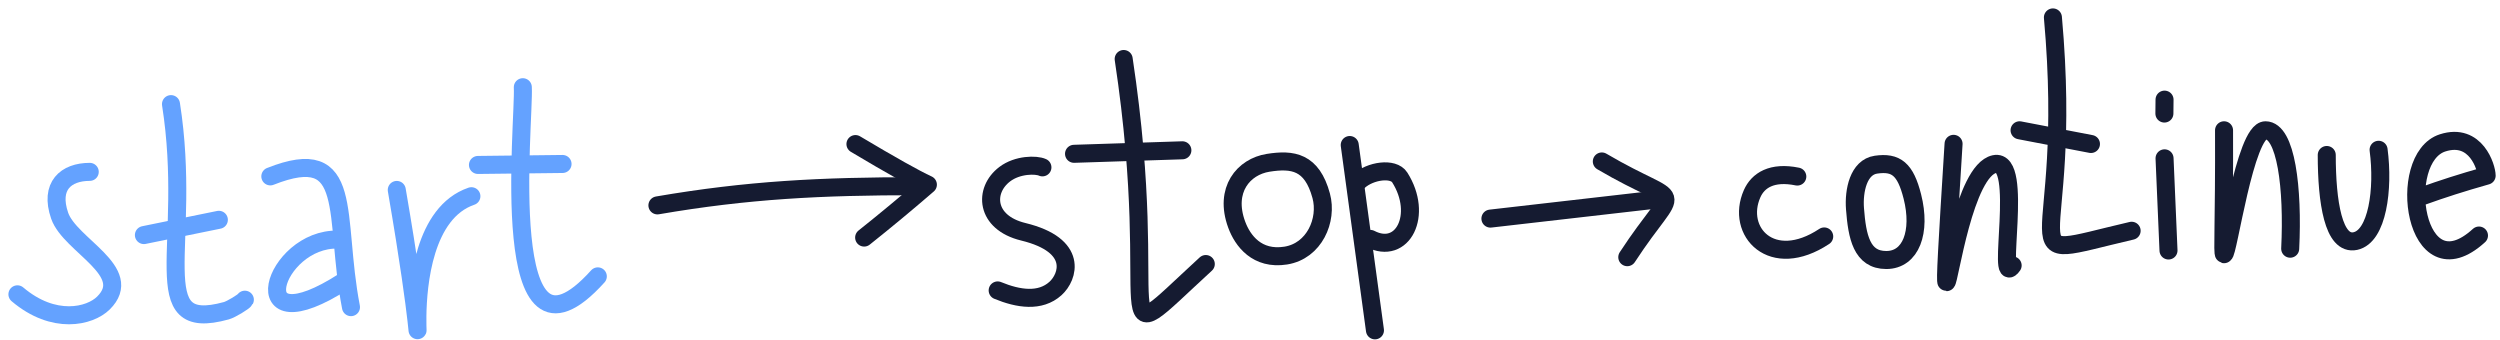<svg width="287" height="39" viewBox="0 0 287 39" fill="none" xmlns="http://www.w3.org/2000/svg">
    <path d="M10.303 19.73C7.581 19.73 5.665 21.34 6.85 24.765C8.036 28.19 15.566 31.148 11.868 34.793C10.312 36.328 6.175 37.33 2 33.788" stroke="#64A2FF" stroke-width="2.069" stroke-linecap="round" stroke-linejoin="round"/>
    <path d="M19.629 11.953C22.181 28.217 16.381 38.329 25.991 35.669C26.522 35.522 27.983 34.64 28.11 34.405" stroke="#64A2FF" stroke-width="2.069" stroke-linecap="round" stroke-linejoin="round"/>
    <path d="M16.52 26.986C19.388 26.402 22.256 25.818 25.125 25.234" stroke="#64A2FF" stroke-width="2.069" stroke-linecap="round" stroke-linejoin="round"/>
    <path d="M31.033 20.249C40.826 16.371 38.257 24.709 40.292 35.26" stroke="#64A2FF" stroke-width="2.069" stroke-linecap="round" stroke-linejoin="round"/>
    <path d="M38.809 27.506C31.383 27.296 27.454 40.062 39.524 32.275" stroke="#64A2FF" stroke-width="2.069" stroke-linecap="round" stroke-linejoin="round"/>
    <path d="M45.549 21.805C51.369 55.656 43.188 26.267 54.117 22.526" stroke="#64A2FF" stroke-width="2.069" stroke-linecap="round" stroke-linejoin="round"/>
    <path d="M60.019 10.012C60.234 13.901 56.842 44.818 68.629 31.727" stroke="#64A2FF" stroke-width="2.069" stroke-linecap="round" stroke-linejoin="round"/>
    <path d="M54.869 18.936C58.106 18.898 61.343 18.861 64.58 18.824" stroke="#64A2FF" stroke-width="2.069" stroke-linecap="round" stroke-linejoin="round"/>
    <path d="M75.471 23.579C85.83 21.802 94.17 21.375 105.382 21.375" stroke="#151B31" stroke-width="2.069" stroke-linecap="round" stroke-linejoin="round"/>
    <path d="M98.205 16.539C102.283 18.97 105.055 20.523 106.521 21.198C104.12 23.276 101.681 25.3 99.204 27.272" stroke="#151B31" stroke-width="2.069" stroke-linecap="round" stroke-linejoin="round"/>
    <path d="M119.67 19.213C118.949 18.881 116.815 18.881 115.346 19.994C112.902 21.845 113.105 25.544 117.472 26.607C123.862 28.162 122.629 31.802 121.168 33.121C119.412 34.705 116.908 34.322 114.532 33.341" stroke="#151B31" stroke-width="2.069" stroke-linecap="round" stroke-linejoin="round"/>
    <path d="M128.998 6.773C133.61 37.358 126.239 41.493 138.425 30.311" stroke="#151B31" stroke-width="2.069" stroke-linecap="round" stroke-linejoin="round"/>
    <path d="M123.299 17.657C127.445 17.523 131.591 17.388 135.737 17.254" stroke="#151B31" stroke-width="2.069" stroke-linecap="round" stroke-linejoin="round"/>
    <path fill-rule="evenodd" clip-rule="evenodd" d="M145.582 18.691C142.769 19.137 140.502 21.784 141.971 25.783C142.653 27.642 144.314 29.862 147.601 29.341C150.888 28.82 152.431 25.262 151.673 22.475C150.605 18.548 148.396 18.244 145.582 18.691Z" stroke="#151B31" stroke-width="2.069" stroke-linecap="round" stroke-linejoin="round"/>
    <path d="M154.949 16.648C155.914 23.74 156.879 30.831 157.845 37.922" stroke="#151B31" stroke-width="2.069" stroke-linecap="round" stroke-linejoin="round"/>
    <path d="M155.986 20.796C157.313 19.593 159.956 19.211 160.691 20.369C163.413 24.66 161.031 29.355 157.313 27.427" stroke="#151B31" stroke-width="2.069" stroke-linecap="round" stroke-linejoin="round"/>
    <path d="M171.1 25.095C177.278 24.386 183.457 23.677 189.636 22.969" stroke="#151B31" stroke-width="2.069" stroke-linecap="round" stroke-linejoin="round"/>
    <path d="M183.889 18.535C193.485 24.177 192.728 20.463 186.812 29.525" stroke="#151B31" stroke-width="2.069" stroke-linecap="round" stroke-linejoin="round"/>
    <path d="M206.331 20.268C203.399 19.67 201.813 20.722 201.144 22.235C199.223 26.575 203.399 31.124 209.419 27.144" stroke="#151B31" stroke-width="2.069" stroke-linecap="round" stroke-linejoin="round"/>
    <path fill-rule="evenodd" clip-rule="evenodd" d="M216.544 29.85C219.379 29.85 220.569 26.622 219.539 22.559C218.742 19.414 217.673 18.569 215.359 18.904C213.357 19.195 212.792 21.877 212.954 23.977C213.199 27.15 213.709 29.85 216.544 29.85Z" stroke="#151B31" stroke-width="2.069" stroke-linecap="round" stroke-linejoin="round"/>
    <path d="M224.269 16.512C223.523 28.459 223.291 32.386 223.458 32.392C223.765 32.405 225.501 19.589 228.963 18.837C232.425 18.084 229.122 33.326 231.051 30.472" stroke="#151B31" stroke-width="2.069" stroke-linecap="round" stroke-linejoin="round"/>
    <path d="M235.674 2C238.22 30.331 229.523 30.022 244.712 26.491" stroke="#151B31" stroke-width="2.069" stroke-linecap="round" stroke-linejoin="round"/>
    <path d="M231.846 14.957C234.578 15.481 237.31 16.006 240.042 16.53" stroke="#151B31" stroke-width="2.069" stroke-linecap="round" stroke-linejoin="round"/>
    <path d="M248.49 18.176C248.641 21.703 248.793 25.23 248.944 28.757" stroke="#151B31" stroke-width="2.069" stroke-linecap="round" stroke-linejoin="round"/>
    <path d="M248.489 11.438C248.483 11.97 248.478 12.502 248.473 13.035" stroke="#151B31" stroke-width="2.069" stroke-linecap="round" stroke-linejoin="round"/>
    <path d="M255.32 14.957C255.361 25.734 255.113 29.13 255.32 29.182C255.772 29.296 257.715 14.957 260.077 14.957C262.44 14.957 263.257 21.588 262.915 28.551" stroke="#151B31" stroke-width="2.069" stroke-linecap="round" stroke-linejoin="round"/>
    <path d="M267.111 17.792C267.111 23.157 267.87 28.216 270.397 27.674C272.924 27.132 273.662 21.713 273.062 17.195" stroke="#151B31" stroke-width="2.069" stroke-linecap="round" stroke-linejoin="round"/>
    <path d="M278.031 22.535C280.466 21.661 282.52 21.001 285.467 20.163C285.467 19.258 284.253 15.171 280.415 16.401C274.974 18.144 277.144 33.838 284.587 27.04" stroke="#151B31" stroke-width="2.069" stroke-linecap="round" stroke-linejoin="round"/>
</svg>
